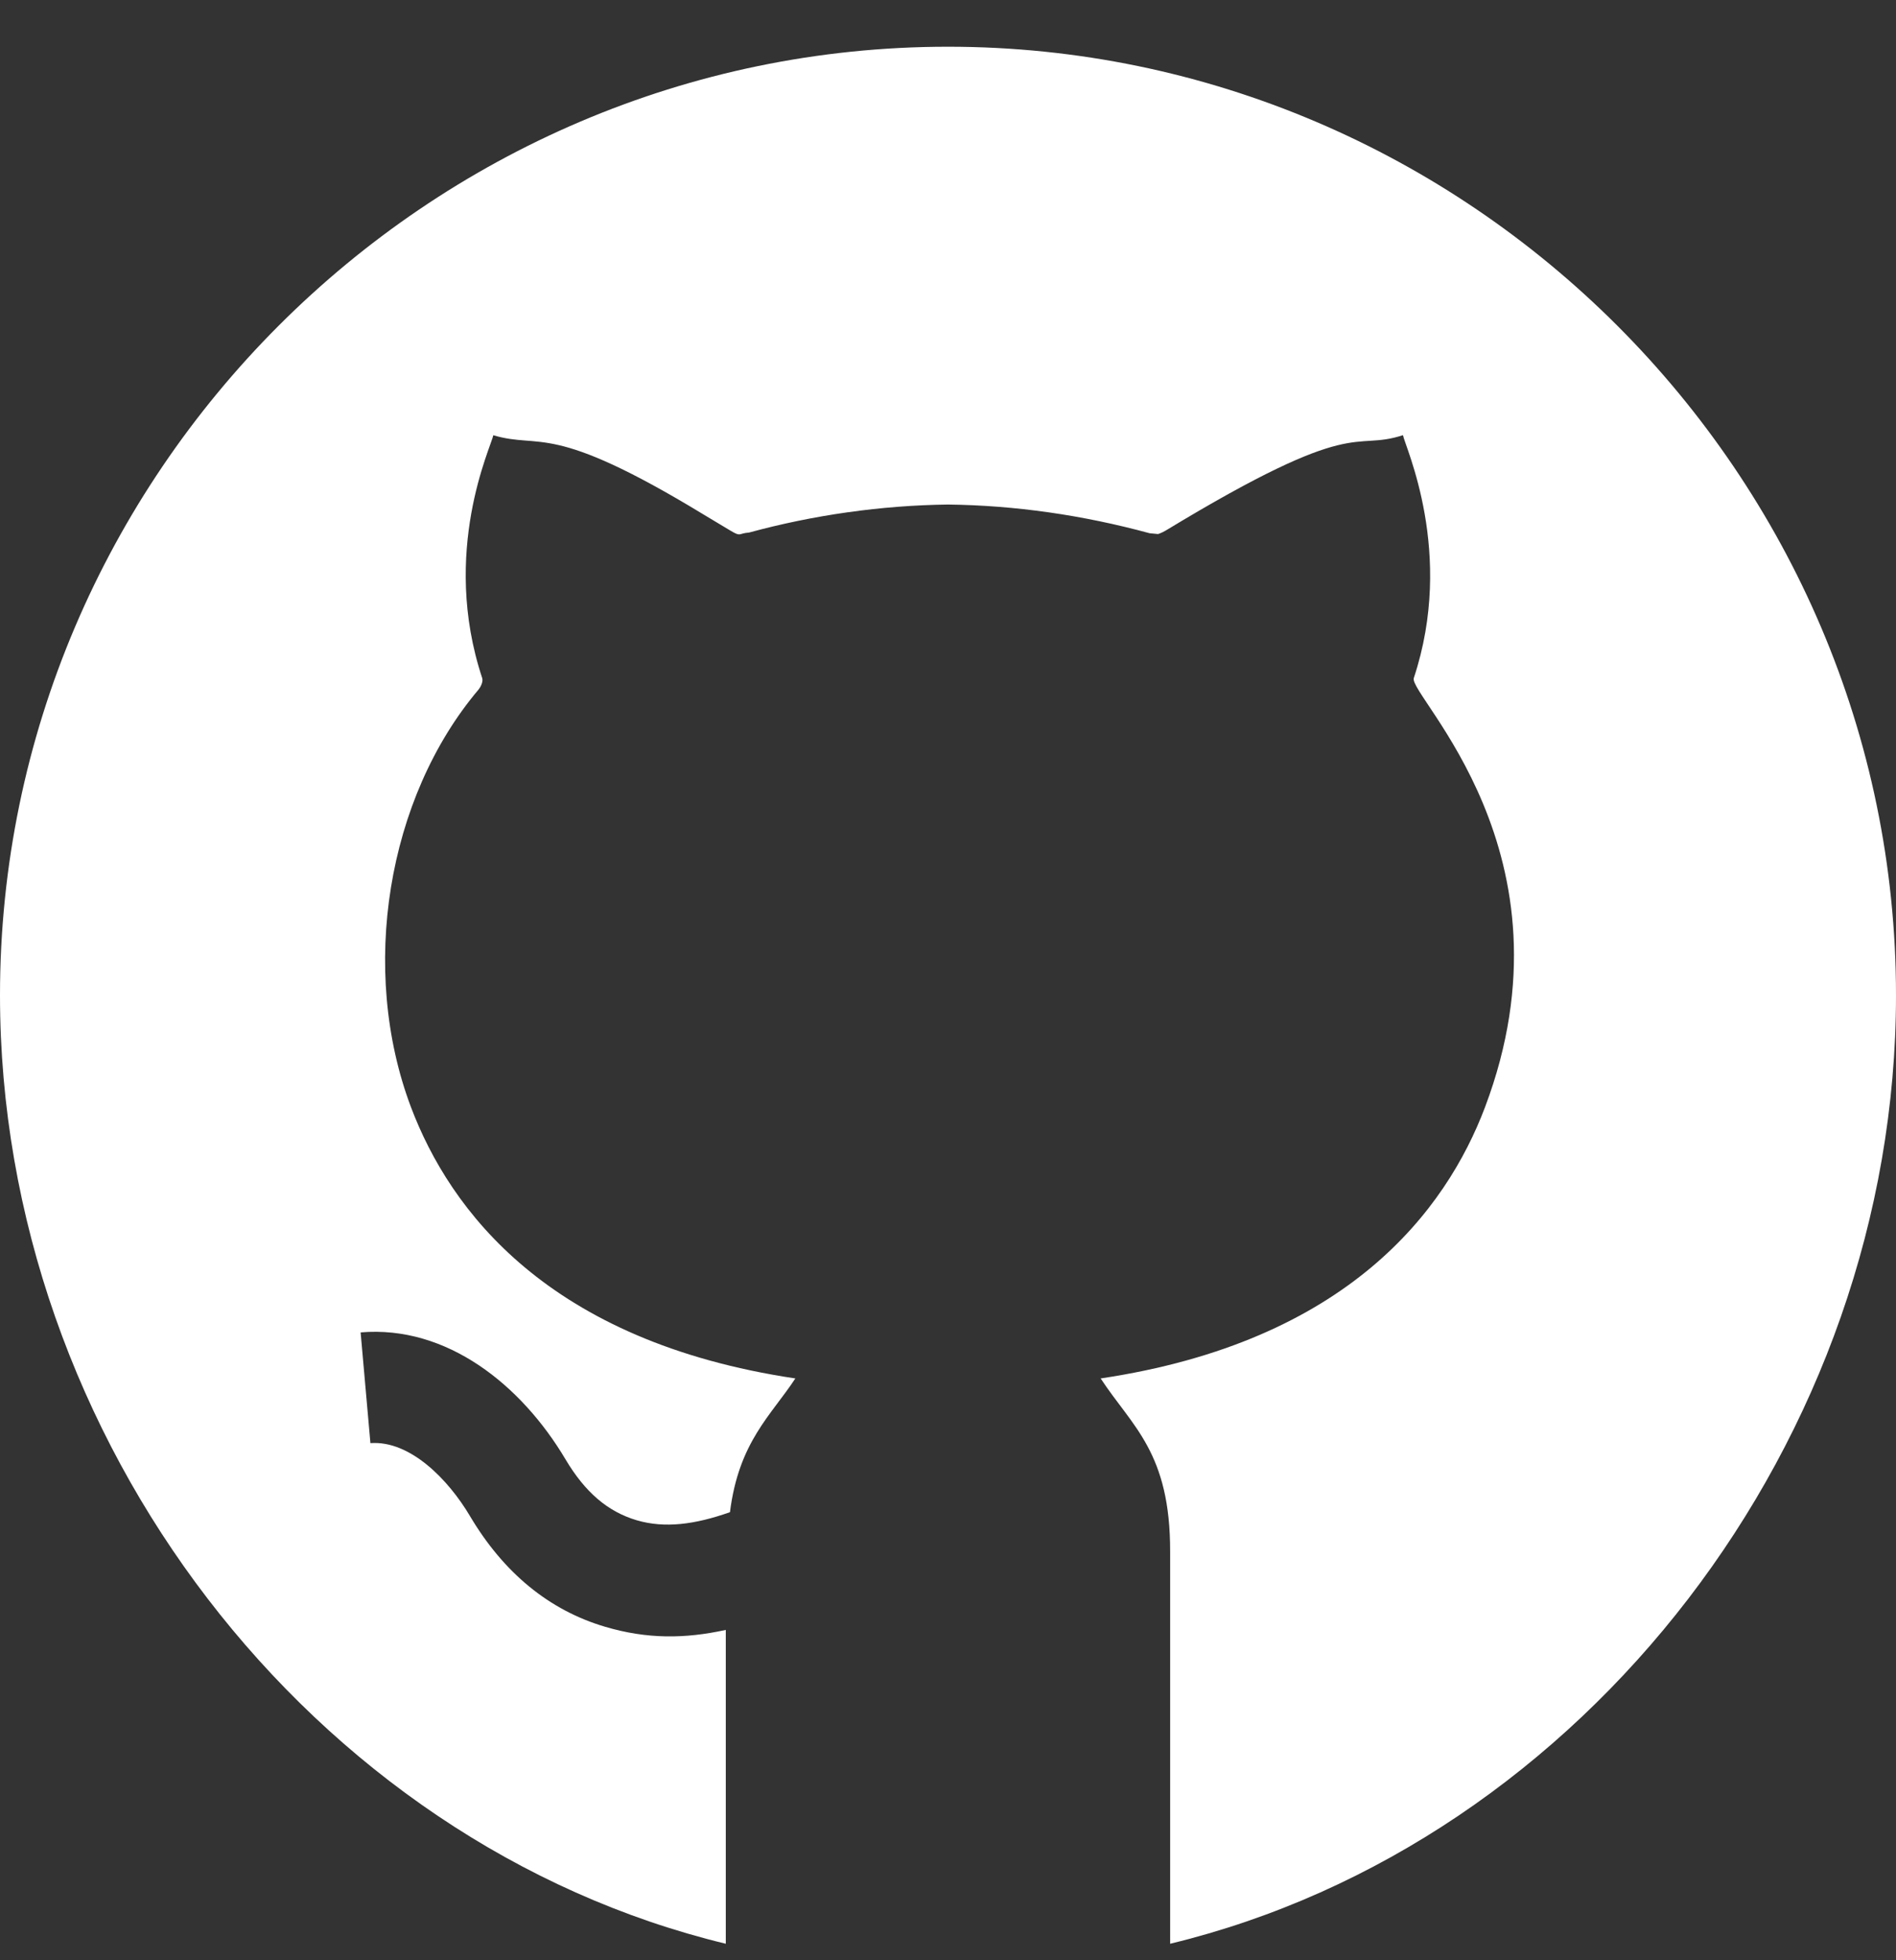 <svg width="30" height="31" viewBox="0 0 30 31" fill="none" xmlns="http://www.w3.org/2000/svg">
<rect x="0" y="0" width="30" height="31" fill="#333333" stroke="none"/>
<g clip-path="url(#clip0)">
<path d="M15 0.739C6.761 0.739 0 7.5 0 15.739C0 22.769 4.933 29.156 11.484 30.739V25.776C10.835 25.918 10.238 25.922 9.577 25.727C8.691 25.466 7.97 24.875 7.436 23.975C7.095 23.4 6.491 22.776 5.861 22.822L5.706 21.071C7.069 20.955 8.248 21.901 8.947 23.077C9.258 23.6 9.616 23.906 10.075 24.042C10.519 24.172 10.995 24.11 11.55 23.914C11.69 22.802 12.199 22.386 12.584 21.8V21.799C8.677 21.216 7.12 19.143 6.502 17.507C5.683 15.335 6.122 12.621 7.571 10.906C7.599 10.873 7.649 10.785 7.63 10.724C6.966 8.719 7.775 7.059 7.805 6.883C8.571 7.11 8.695 6.655 11.133 8.137L11.555 8.39C11.731 8.495 11.675 8.435 11.852 8.422C12.87 8.145 13.943 7.992 15 7.979C16.065 7.992 17.131 8.145 18.191 8.433L18.328 8.446C18.316 8.445 18.365 8.438 18.447 8.389C21.492 6.544 21.383 7.147 22.199 6.882C22.229 7.058 23.027 8.744 22.37 10.724C22.282 10.997 25.01 13.496 23.498 17.507C22.88 19.143 21.323 21.216 17.416 21.799V21.8C17.917 22.563 18.519 22.969 18.515 24.544V30.739C25.067 29.156 30 22.769 30 15.739C30 7.5 23.239 0.739 15 0.739V0.739Z" fill="white"/>
</g>
<defs>
<clipPath id="clip0">
<rect y="0.739" width="30" height="30" fill="white"/>
</clipPath>
</defs>
</svg>

